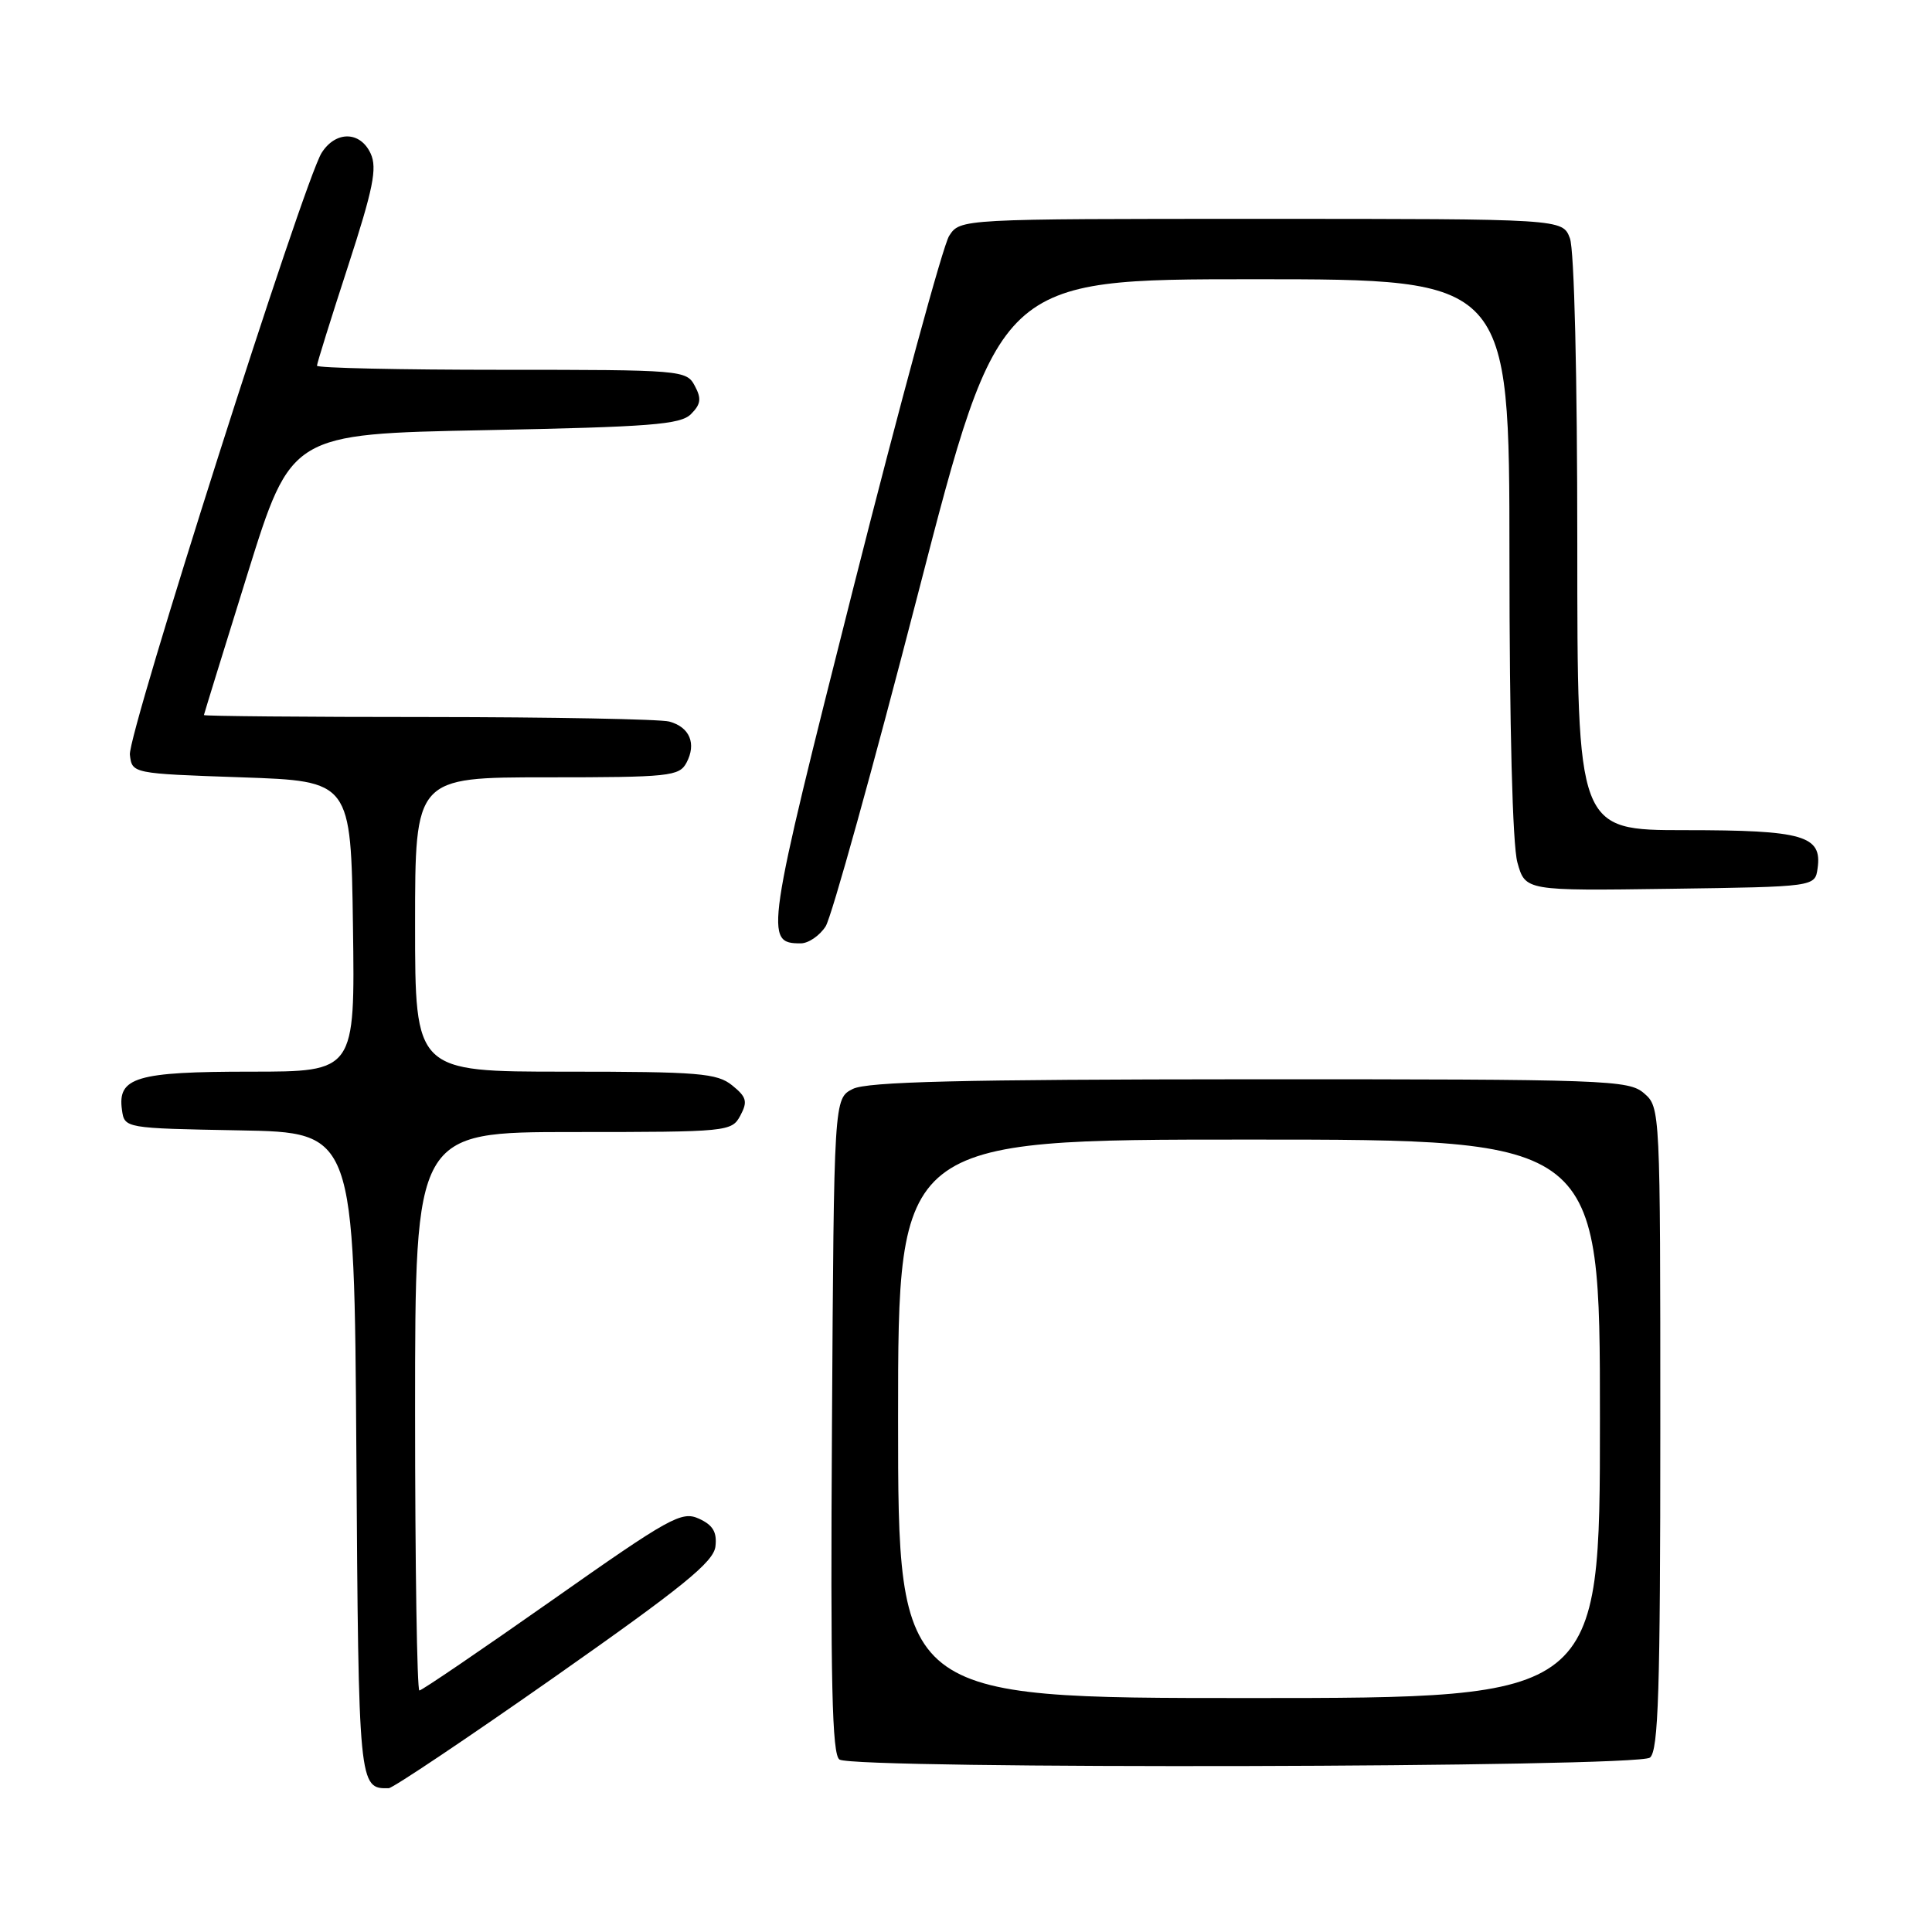 <?xml version="1.0" encoding="UTF-8" standalone="no"?>
<!DOCTYPE svg PUBLIC "-//W3C//DTD SVG 1.1//EN" "http://www.w3.org/Graphics/SVG/1.1/DTD/svg11.dtd" >
<svg xmlns="http://www.w3.org/2000/svg" xmlns:xlink="http://www.w3.org/1999/xlink" version="1.1" viewBox="0 0 256 256">
 <g >
 <path fill="currentColor"
d=" M 73.50 222.20 C 90.49 210.27 94.56 206.97 94.80 204.91 C 95.02 203.01 94.47 202.08 92.61 201.23 C 90.32 200.19 88.78 201.04 73.14 212.05 C 63.79 218.62 55.89 224.00 55.57 224.00 C 55.26 224.00 55.00 207.35 55.00 187.00 C 55.00 150.00 55.00 150.00 75.96 150.00 C 96.49 150.00 96.95 149.95 98.10 147.82 C 99.09 145.96 98.93 145.36 97.02 143.82 C 95.02 142.20 92.62 142.00 74.89 142.00 C 55.00 142.00 55.00 142.00 55.00 122.50 C 55.00 103.00 55.00 103.00 72.46 103.00 C 88.69 103.00 90.00 102.86 90.96 101.07 C 92.31 98.54 91.39 96.34 88.68 95.61 C 87.48 95.29 73.11 95.02 56.75 95.01 C 40.39 95.01 27.01 94.89 27.02 94.75 C 27.04 94.61 29.64 86.17 32.81 76.00 C 38.58 57.50 38.58 57.50 64.25 57.00 C 86.24 56.57 90.17 56.26 91.56 54.87 C 92.87 53.56 92.97 52.81 92.06 51.12 C 90.96 49.05 90.36 49.00 66.46 49.00 C 53.01 49.00 42.00 48.76 42.00 48.46 C 42.00 48.16 43.84 42.25 46.10 35.32 C 49.45 25.02 50.00 22.29 49.12 20.36 C 47.75 17.36 44.49 17.31 42.62 20.25 C 40.26 23.97 16.90 97.30 17.21 100.00 C 17.50 102.50 17.50 102.50 32.00 103.00 C 46.50 103.50 46.50 103.50 46.77 122.75 C 47.04 142.00 47.04 142.00 33.21 142.00 C 18.06 142.00 15.55 142.75 16.16 147.06 C 16.50 149.50 16.50 149.50 31.72 149.78 C 46.94 150.05 46.94 150.05 47.22 192.56 C 47.51 236.76 47.54 237.02 51.50 236.95 C 52.05 236.94 61.95 230.30 73.50 222.20 Z  M 218.63 232.89 C 219.75 231.96 220.00 224.05 220.00 189.24 C 220.00 146.97 219.99 146.72 217.85 144.87 C 215.81 143.10 213.08 143.00 165.60 143.01 C 127.22 143.03 114.92 143.33 113.00 144.29 C 110.50 145.56 110.50 145.56 110.24 188.96 C 110.03 223.03 110.25 232.54 111.24 233.15 C 113.36 234.46 217.03 234.22 218.63 232.89 Z  M 109.40 122.75 C 110.19 121.51 115.69 101.71 121.62 78.75 C 132.40 37.00 132.40 37.00 166.20 37.00 C 200.00 37.00 200.00 37.00 200.01 73.75 C 200.01 96.27 200.42 111.96 201.06 114.27 C 202.11 118.04 202.11 118.04 221.30 117.77 C 240.50 117.50 240.50 117.50 240.84 115.06 C 241.46 110.72 238.96 110.00 223.31 110.00 C 209.00 110.00 209.00 110.00 209.00 72.07 C 209.00 49.84 208.60 33.07 208.02 31.57 C 207.05 29.00 207.05 29.00 167.14 29.00 C 127.23 29.00 127.23 29.00 125.77 31.25 C 124.96 32.49 119.26 53.45 113.09 77.83 C 101.42 123.99 101.27 125.00 106.10 125.00 C 107.12 125.00 108.60 123.99 109.40 122.75 Z  M 119.00 188.00 C 119.00 151.00 119.00 151.00 165.50 151.00 C 212.00 151.00 212.00 151.00 212.00 188.00 C 212.00 225.00 212.00 225.00 165.50 225.00 C 119.00 225.00 119.00 225.00 119.00 188.00 Z "/>
</g>
</svg>